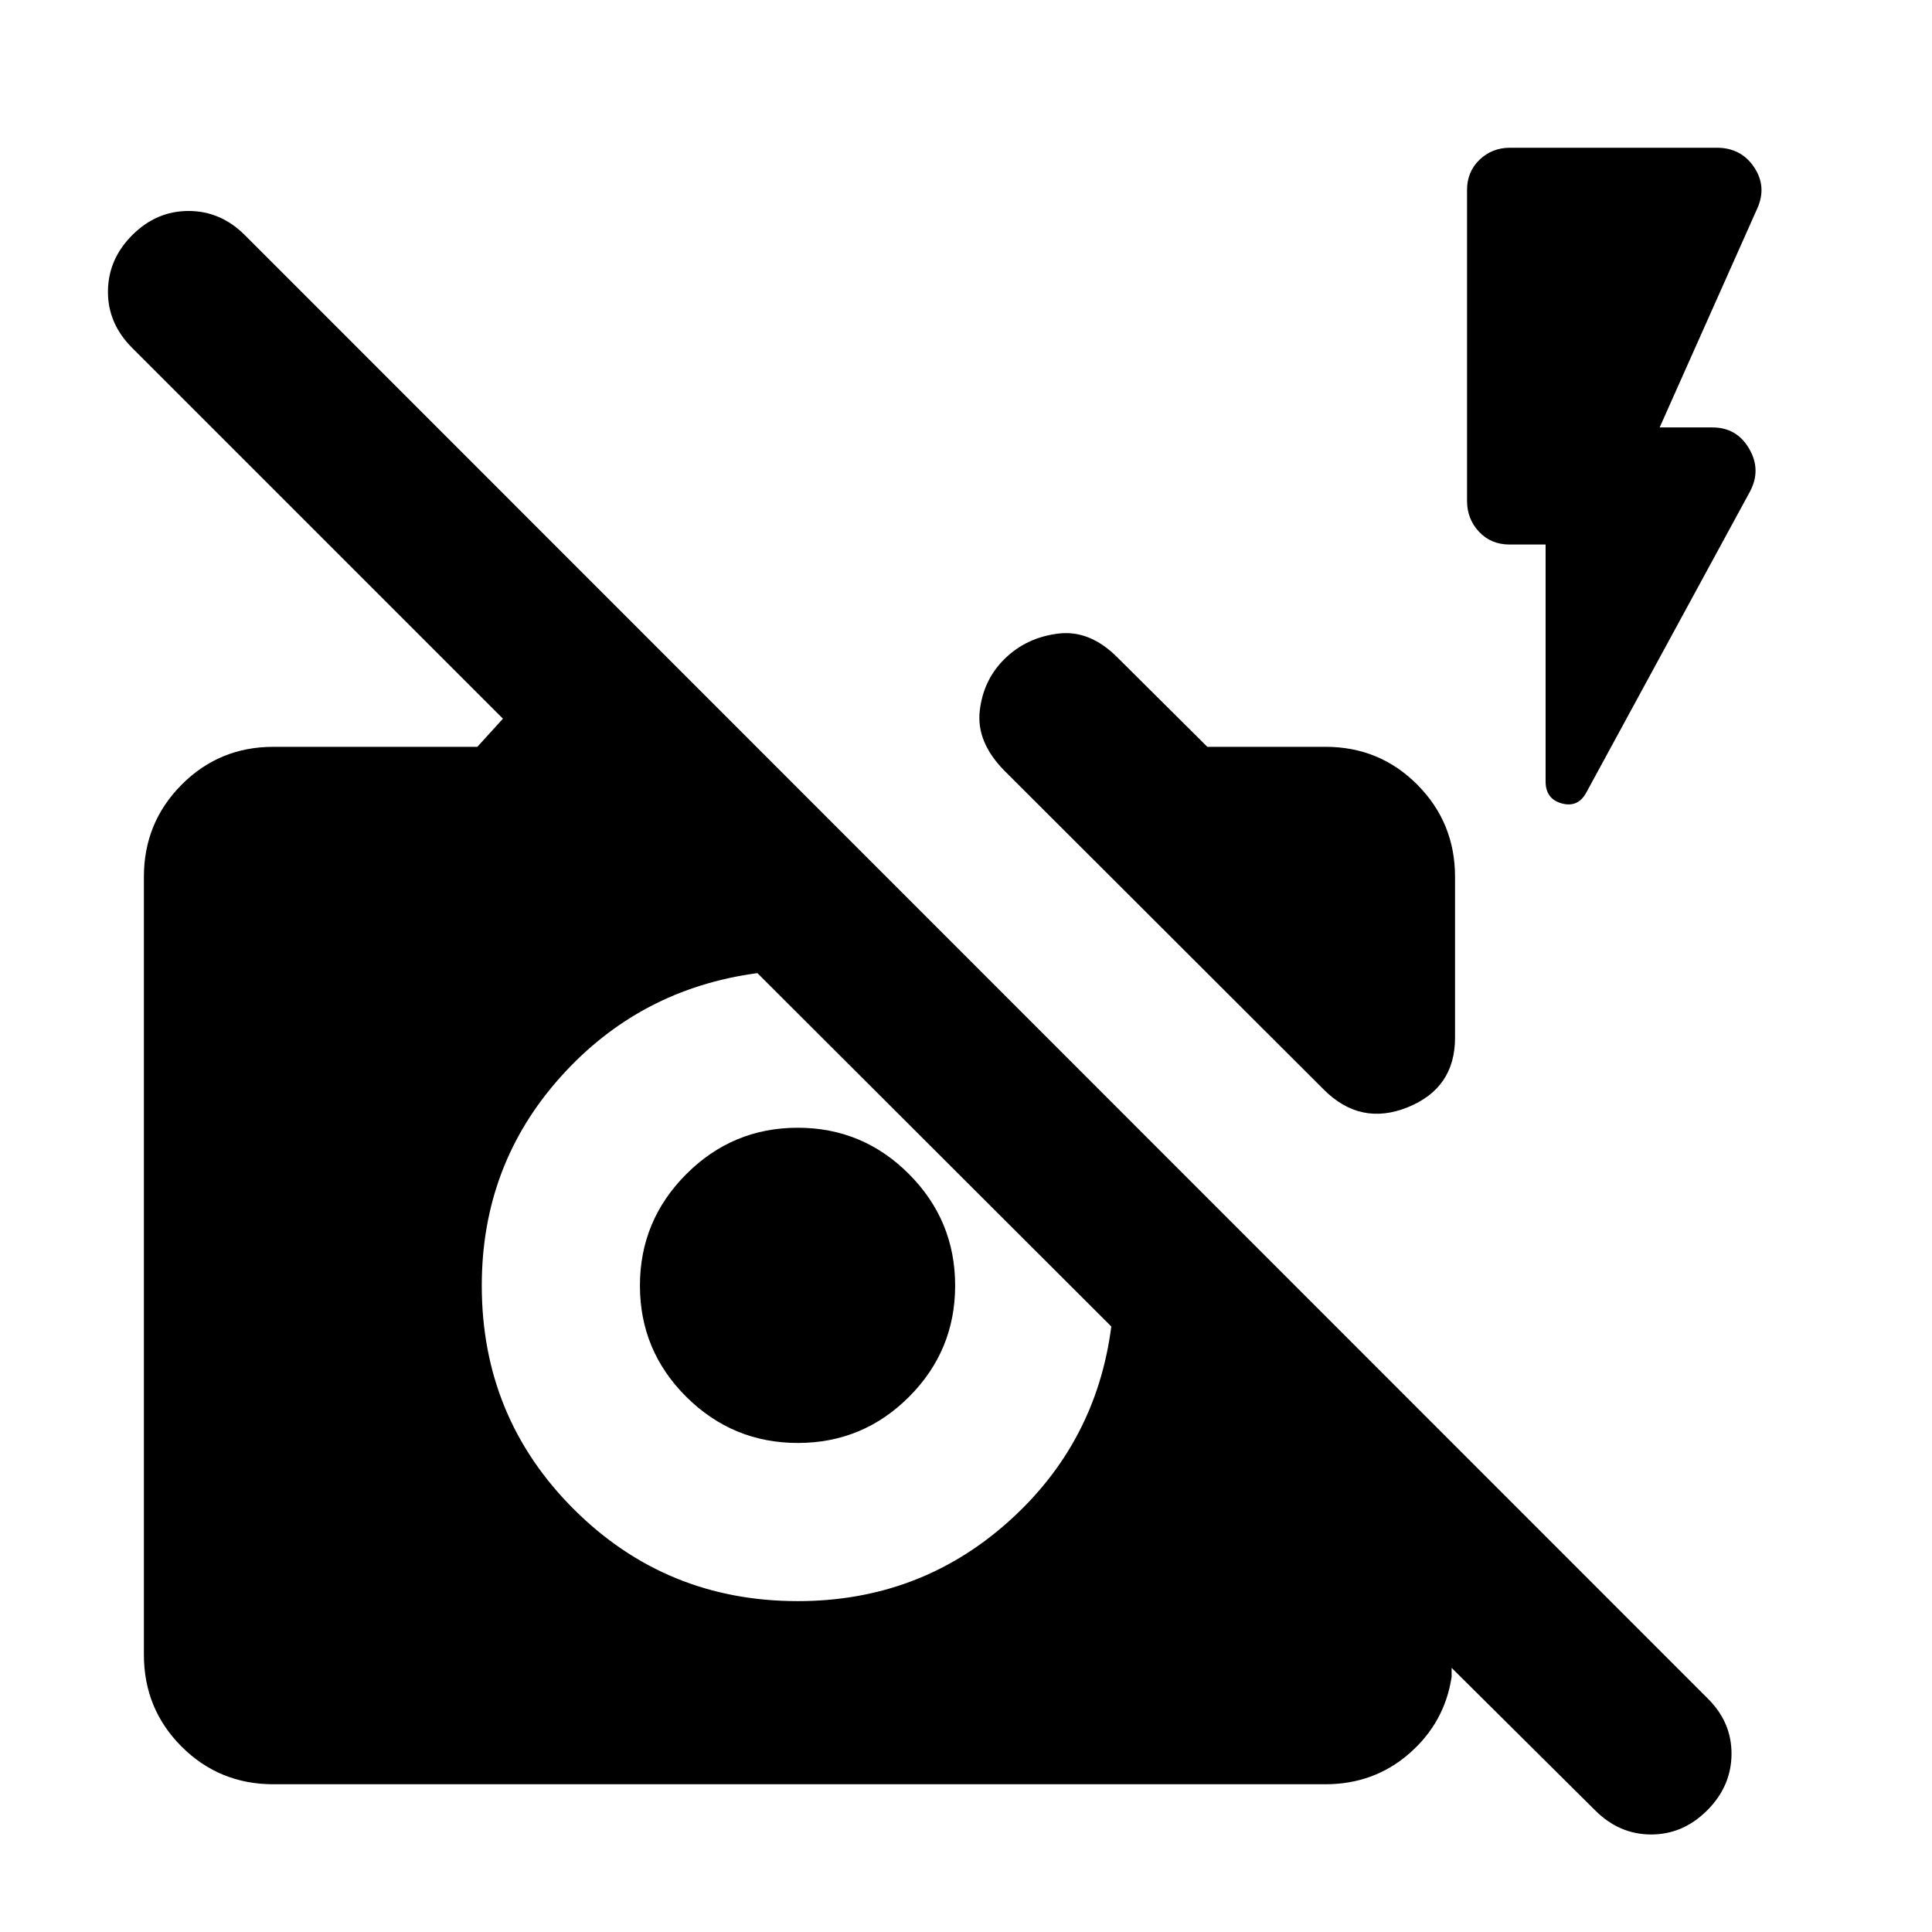<svg xmlns="http://www.w3.org/2000/svg" height="24" viewBox="0 -960 960 960" width="24"><path d="m792.63-60.43-71.33-70.83v4.5q-3.43 22.67-20.97 38.01-17.55 15.34-41.82 15.34H135.87q-26.92 0-45.65-18.73-18.72-18.72-18.72-45.64V-524.3q0-26.92 18.72-45.77 18.73-18.84 45.65-18.84H237.2l12.71-13.98L65.66-787.15q-12.14-12.13-12.02-28.1.12-15.97 12.1-27.95 11.98-11.97 27.94-11.97 15.97 0 27.95 11.97l726.89 727.13q11.98 11.8 11.86 27.73-.12 15.93-12.1 27.91-11.98 11.97-27.82 11.97-15.85 0-27.83-11.97ZM376.35-476.46q-58.5 7.79-97.73 51.5-39.23 43.71-39.23 103.76 0 65.5 45.76 111.15 45.76 45.64 111.26 45.64 60.24 0 104.25-39.11t51.54-97.35q-.27.26-.13.13l.13-.13-175.85-175.59ZM396.44-243q-32.35 0-55.41-22.91-23.05-22.92-23.05-55.26 0-32.35 23.03-55.41 23.03-23.05 55.38-23.05t55.28 23.03q22.94 23.03 22.94 55.38t-22.91 55.29Q428.78-243 396.44-243ZM768-689.43h-17.91q-9.2 0-15.17-6.34-5.96-6.34-5.96-15.42v-154.38q0-9.08 6.21-15.05 6.22-5.97 15.17-5.97h102.72q12.09 0 18.56 9.7 6.47 9.69 1.49 20.63l-48.44 108.65h26.26q12.03 0 18.19 10.53 6.16 10.53.45 21.3l-81.44 149.76q-4.16 7.45-12.15 5.22-7.98-2.24-7.98-10.89v-117.74ZM723-524.3v79.95q0 25.03-23.48 34.53-23.48 9.49-41.72-8.75L499.04-577.09q-13.95-14.18-12.21-29.65 1.74-15.48 12.45-25.96 10.72-10.47 26.43-12.46 15.7-1.99 29.42 11.73l44.78 44.52h58.72q26.92 0 45.65 18.84Q723-551.22 723-524.3Z"/></svg>